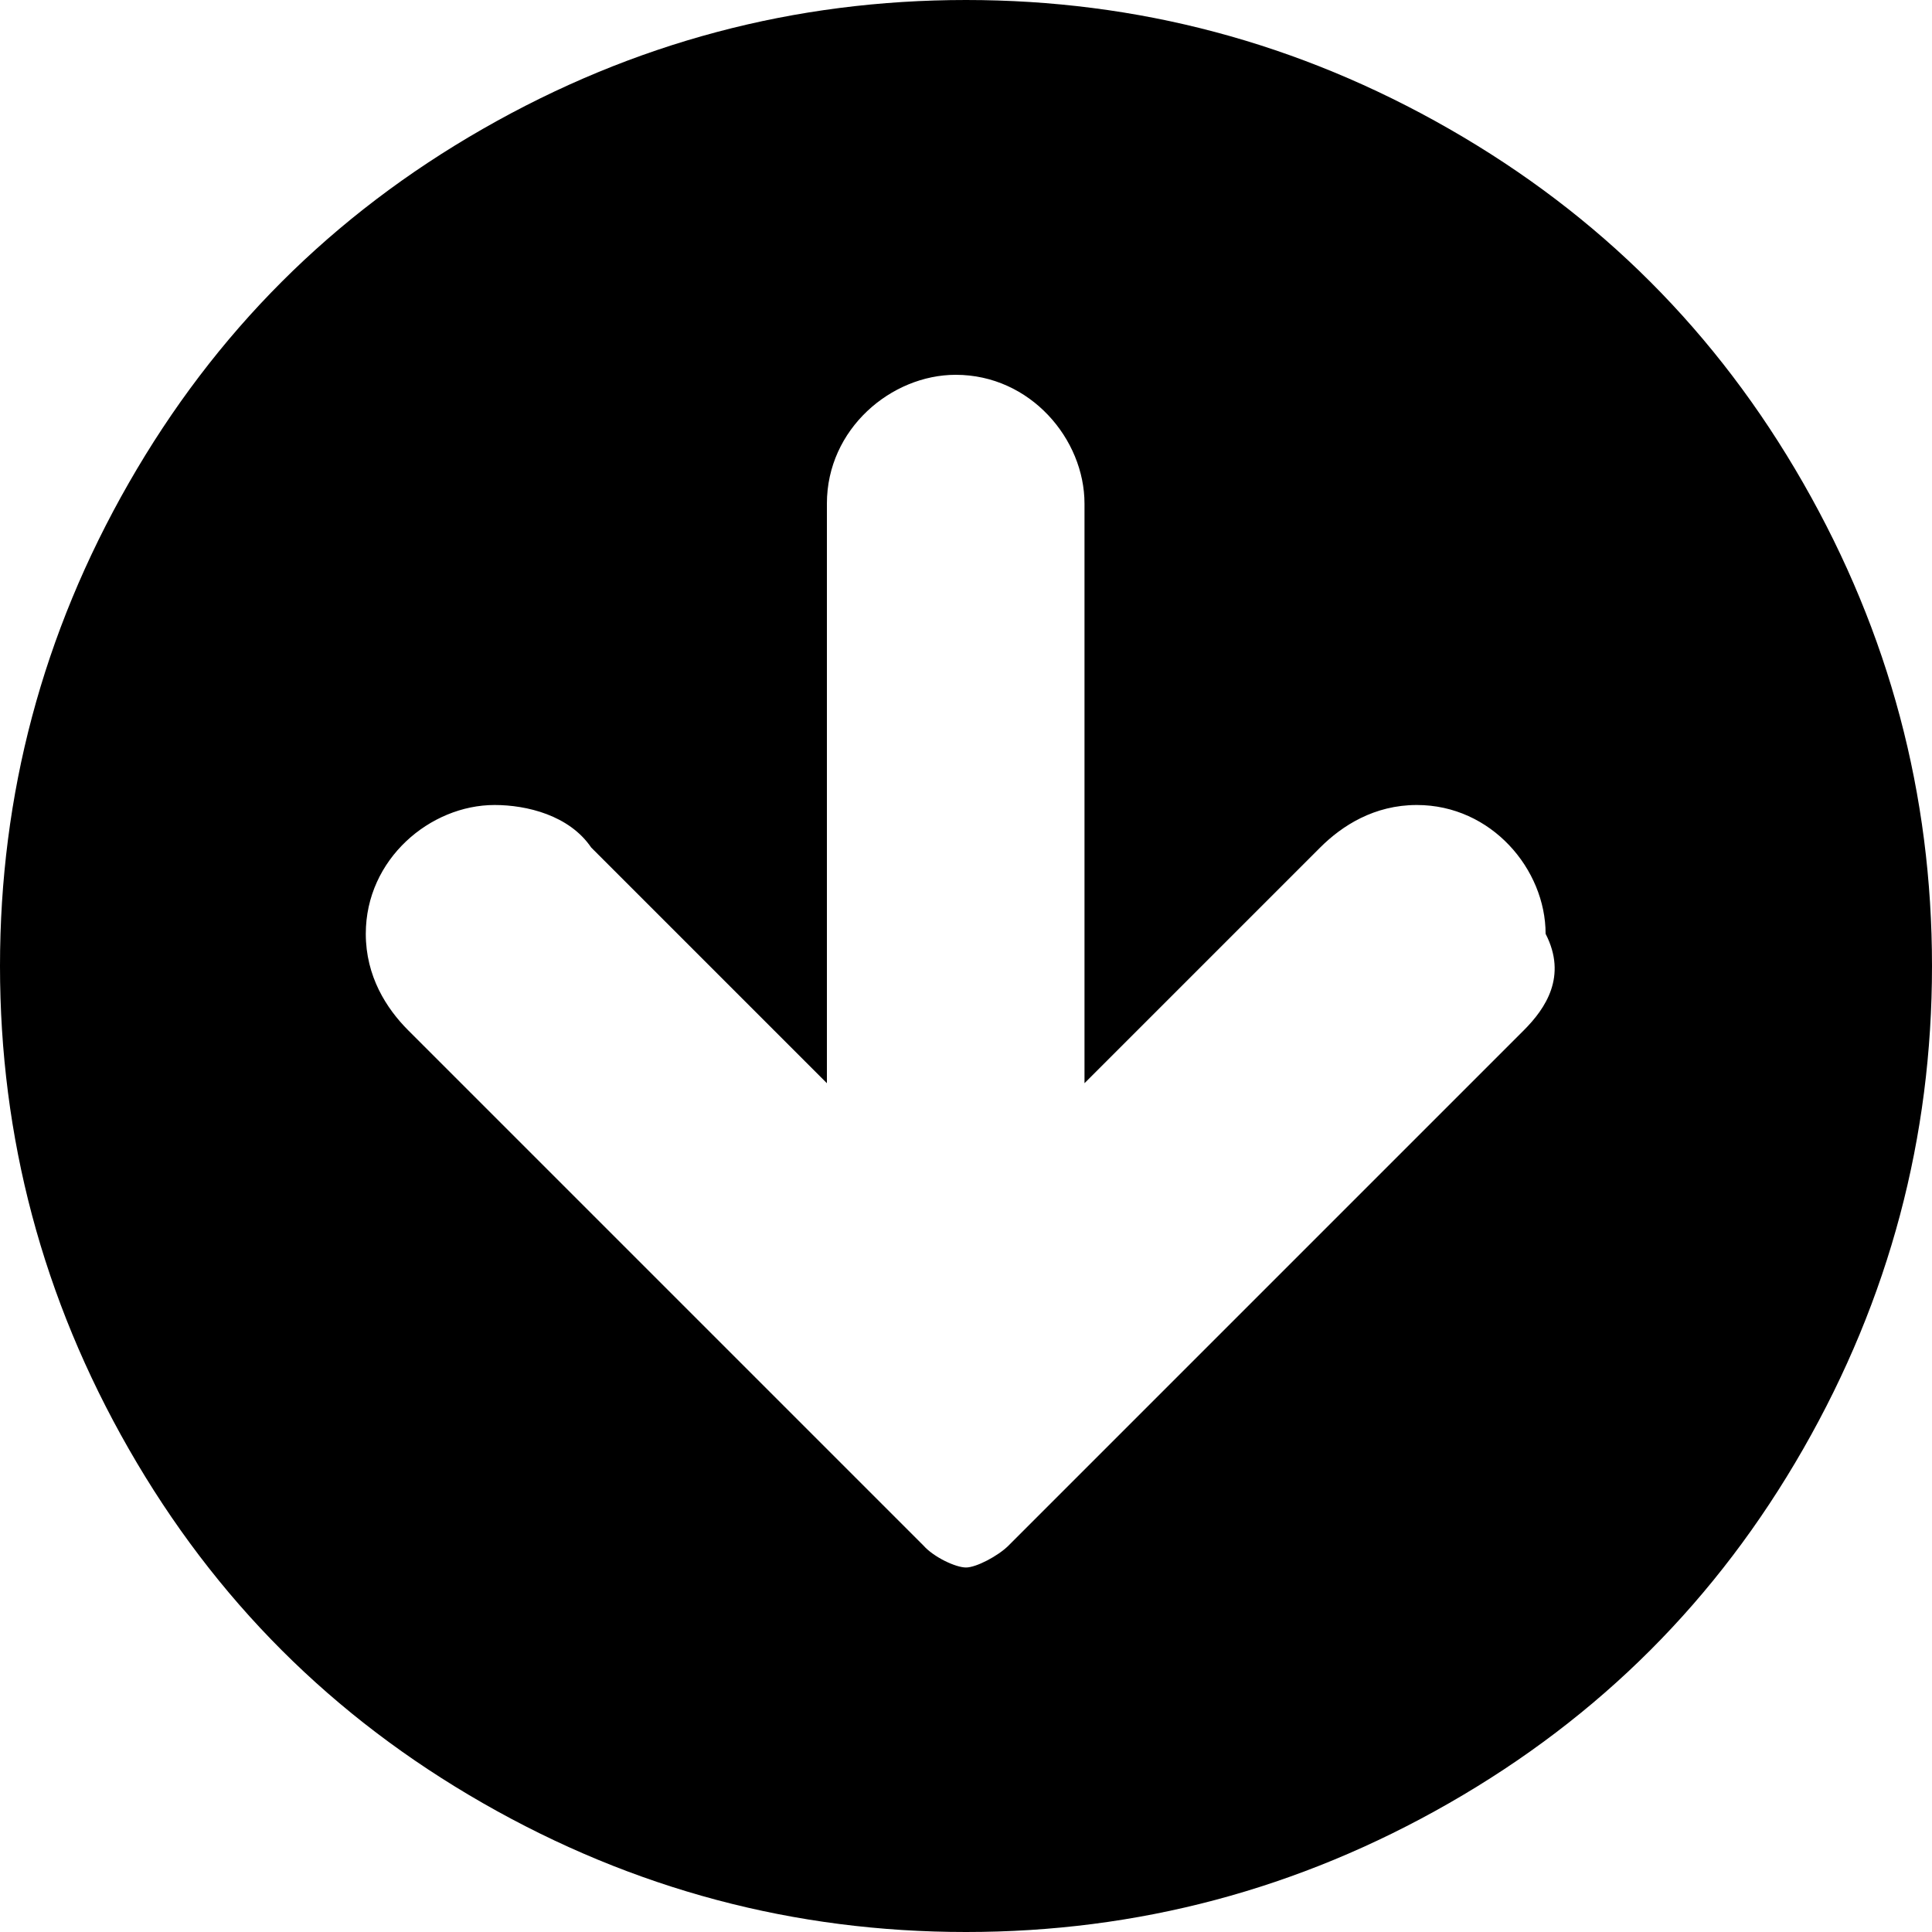 <?xml version="1.0" encoding="utf-8"?>
<!-- Generator: Adobe Illustrator 19.0.0, SVG Export Plug-In . SVG Version: 6.00 Build 0)  -->
<svg version="1.1" id="Layer_1" xmlns="http://www.w3.org/2000/svg" xmlns:xlink="http://www.w3.org/1999/xlink" x="0px" y="0px"
	 viewBox="-362 321.9 150 150" style="enable-background:new -362 321.9 150 150;" xml:space="preserve">
<path id="XMLID_54_" d="M-222,359.4c-6.7-11.7-15.8-20.8-27.5-27.5c-11.7-6.7-24.2-10-37.5-10s-25.8,3.3-37.5,10
	c-11.7,6.7-20.8,15.8-27.5,27.5s-10,24.2-10,37.5s3.3,25.8,10,37.5c6.7,11.7,15.8,20.8,27.5,27.5s24.2,10,37.5,10s25.8-3.3,37.5-10
	c11.7-6.7,20.8-15.8,27.5-27.5s10-24.2,10-37.5S-215.3,371.1-222,359.4z M-243.7,401.9L-243.7,401.9l-32.5,32.5l-7.5,7.5
	c-0.8,0.8-2.5,1.7-3.3,1.7c-0.8,0-2.5-0.8-3.3-1.7l-7.5-7.5l-32.5-32.5l0,0c-1.7-1.7-3.3-4.2-3.3-7.5c0-5.8,5-10,10-10
	c2.5,0,5.8,0.8,7.5,3.3l18.3,18.3v-45c0-5.8,5-10,10-10c5.8,0,10,5,10,10v45l18.3-18.3c1.7-1.7,4.2-3.3,7.5-3.3c5.8,0,10,5,10,10
	C-240.3,397.7-242,400.2-243.7,401.9z"/>
</svg>

